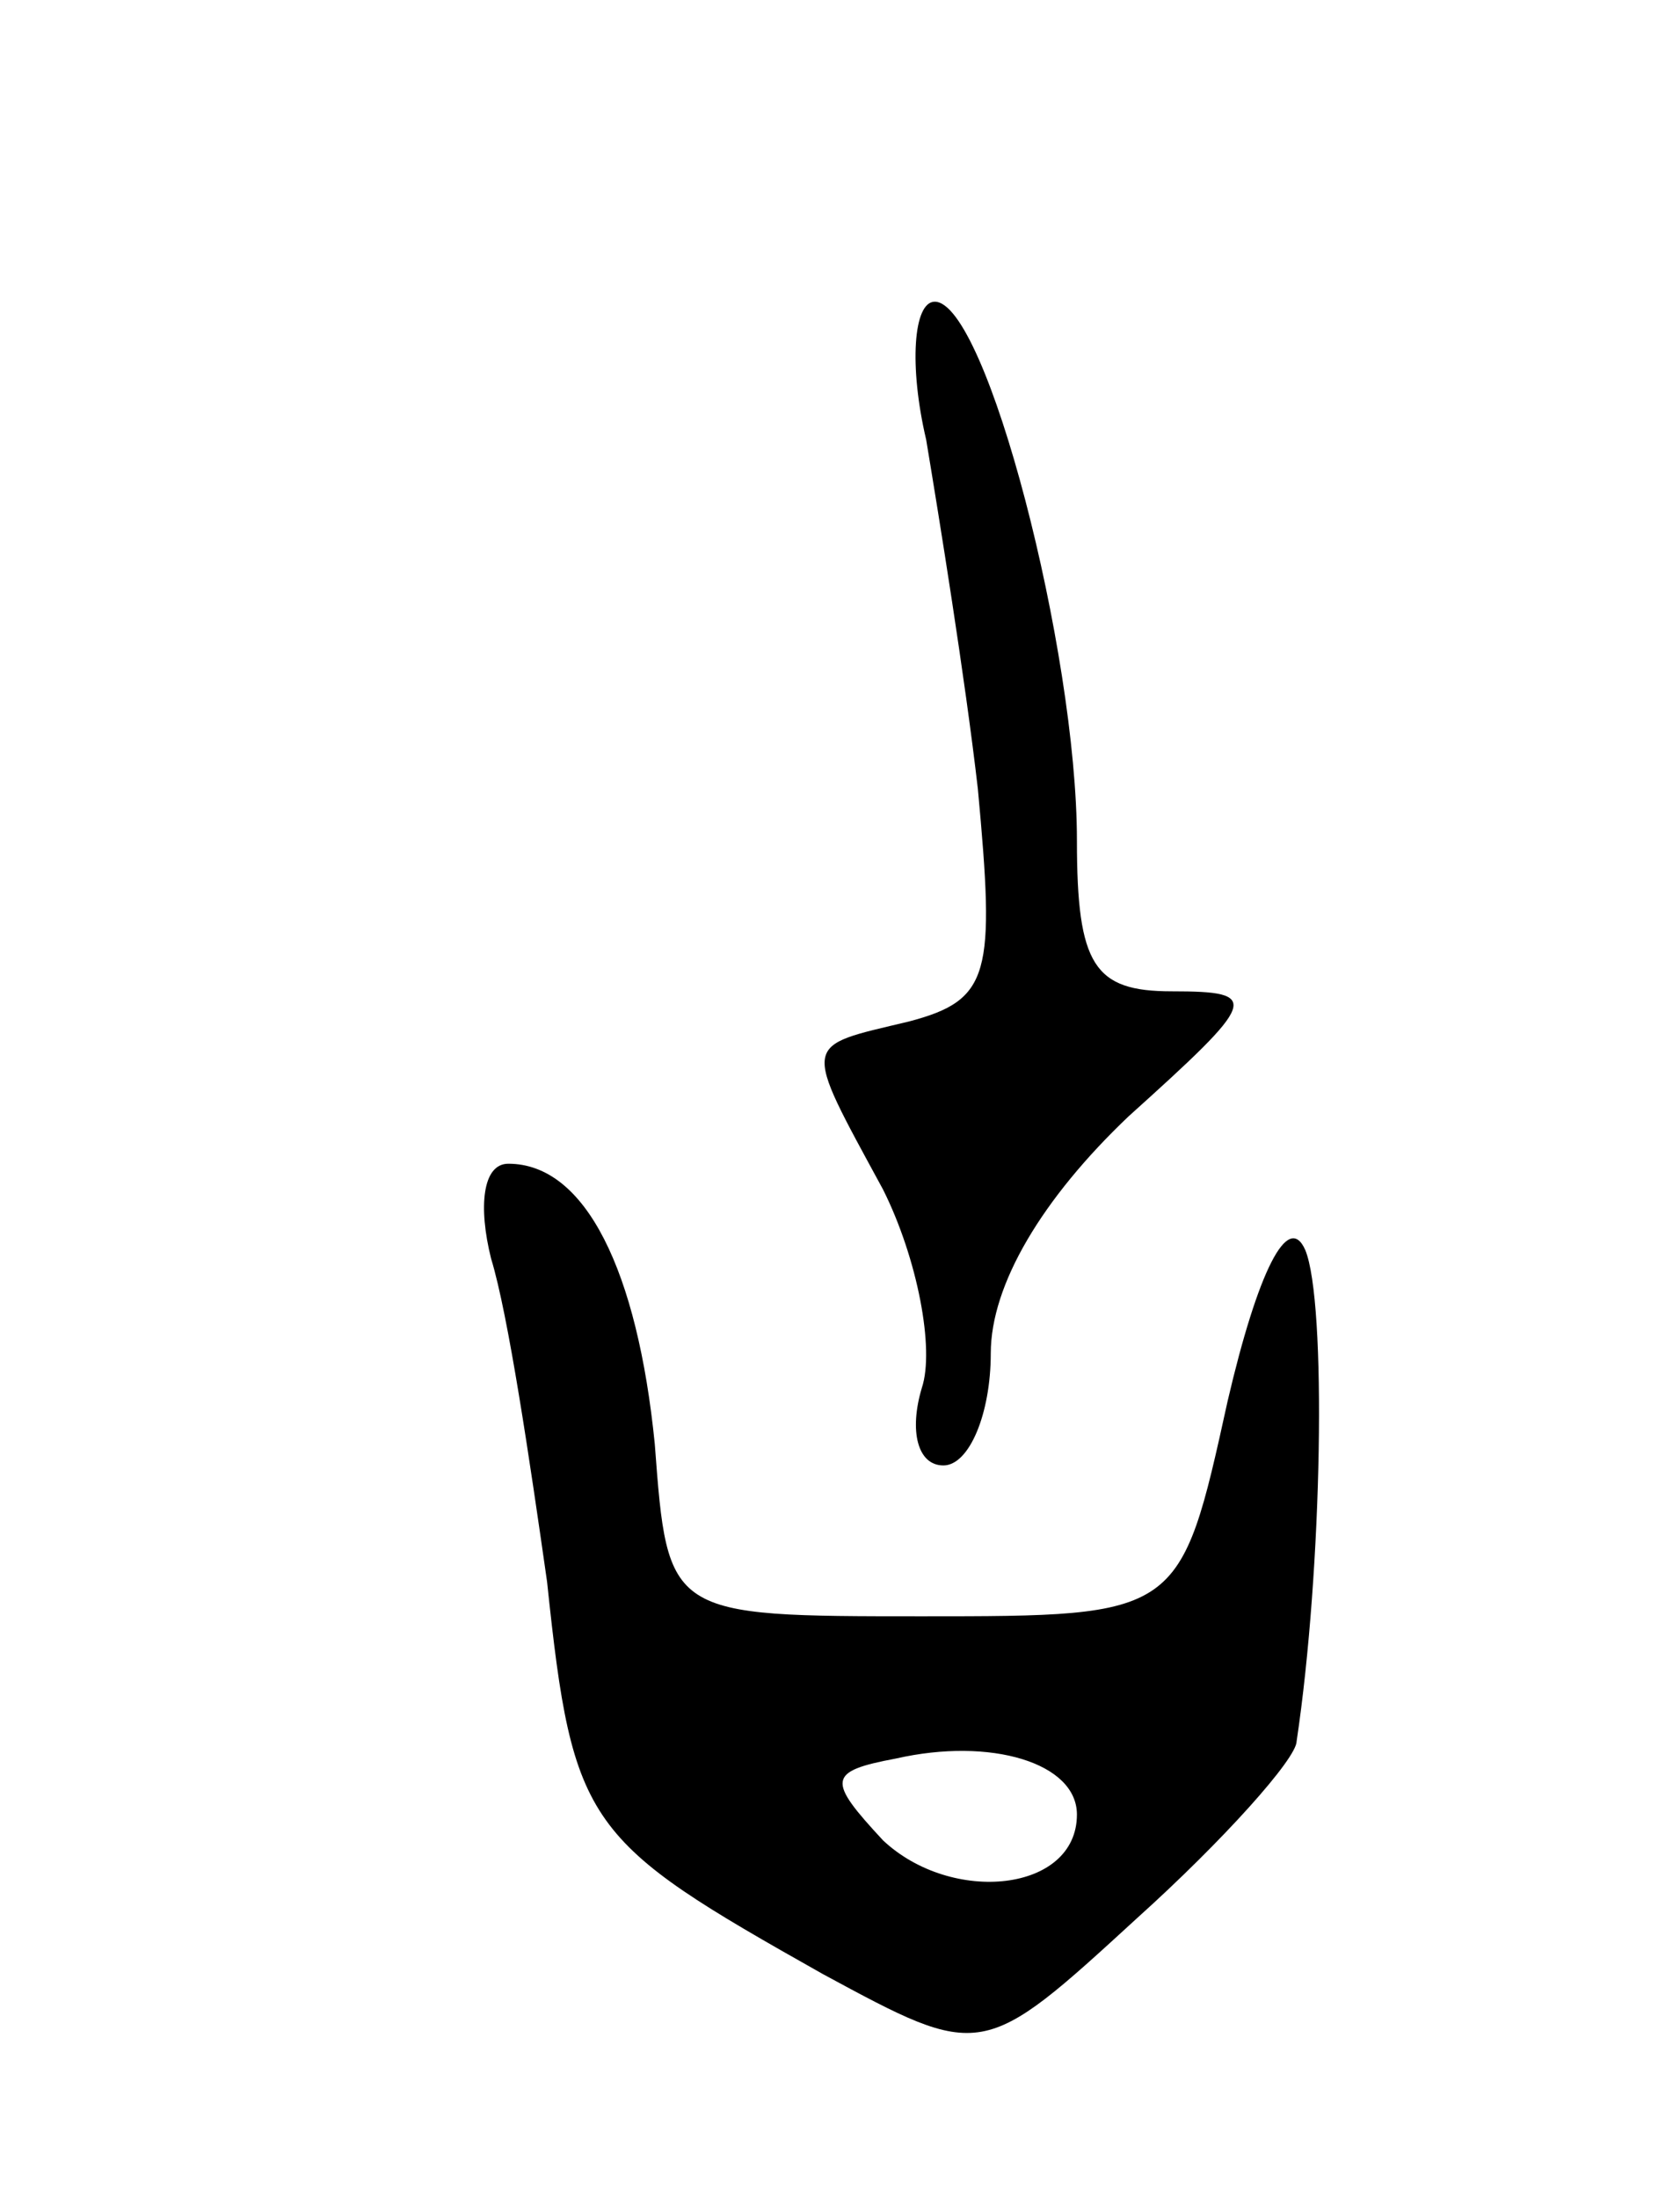 <svg version="1.0" xmlns="http://www.w3.org/2000/svg"
 width="39pt" height="51pt" viewBox="0 0 39 51"
 preserveAspectRatio="xMidYMid meet">
<g transform="translate(0,51) scale(0.1,-0.1)"
fill="#000000" stroke="none">
<path d="M215 408 c3 -18 9 -55 12 -81 4 -43 3 -49 -16 -54 -25 -6 -25 -4 -6
-39 8 -16 12 -37 9 -46 -3 -10 -1 -18 5 -18 6 0 11 12 11 26 0 16 12 36 32 55
30 27 31 29 10 29 -18 0 -22 6 -22 35 0 44 -21 125 -33 125 -5 0 -6 -15 -2
-32z"/>
<path d="M114 218 c4 -13 9 -47 13 -75 6 -57 9 -60 64 -91 37 -20 37 -20 73
13 20 18 37 37 37 41 6 40 7 102 2 114 -4 9 -11 -5 -18 -35 -11 -50 -11 -50
-71 -50 -59 0 -59 0 -62 40 -4 40 -16 65 -34 65 -6 0 -7 -10 -4 -22z m136
-129 c0 -18 -29 -21 -45 -6 -13 14 -13 16 3 19 22 5 42 -1 42 -13z"/>
</g>
</svg>

